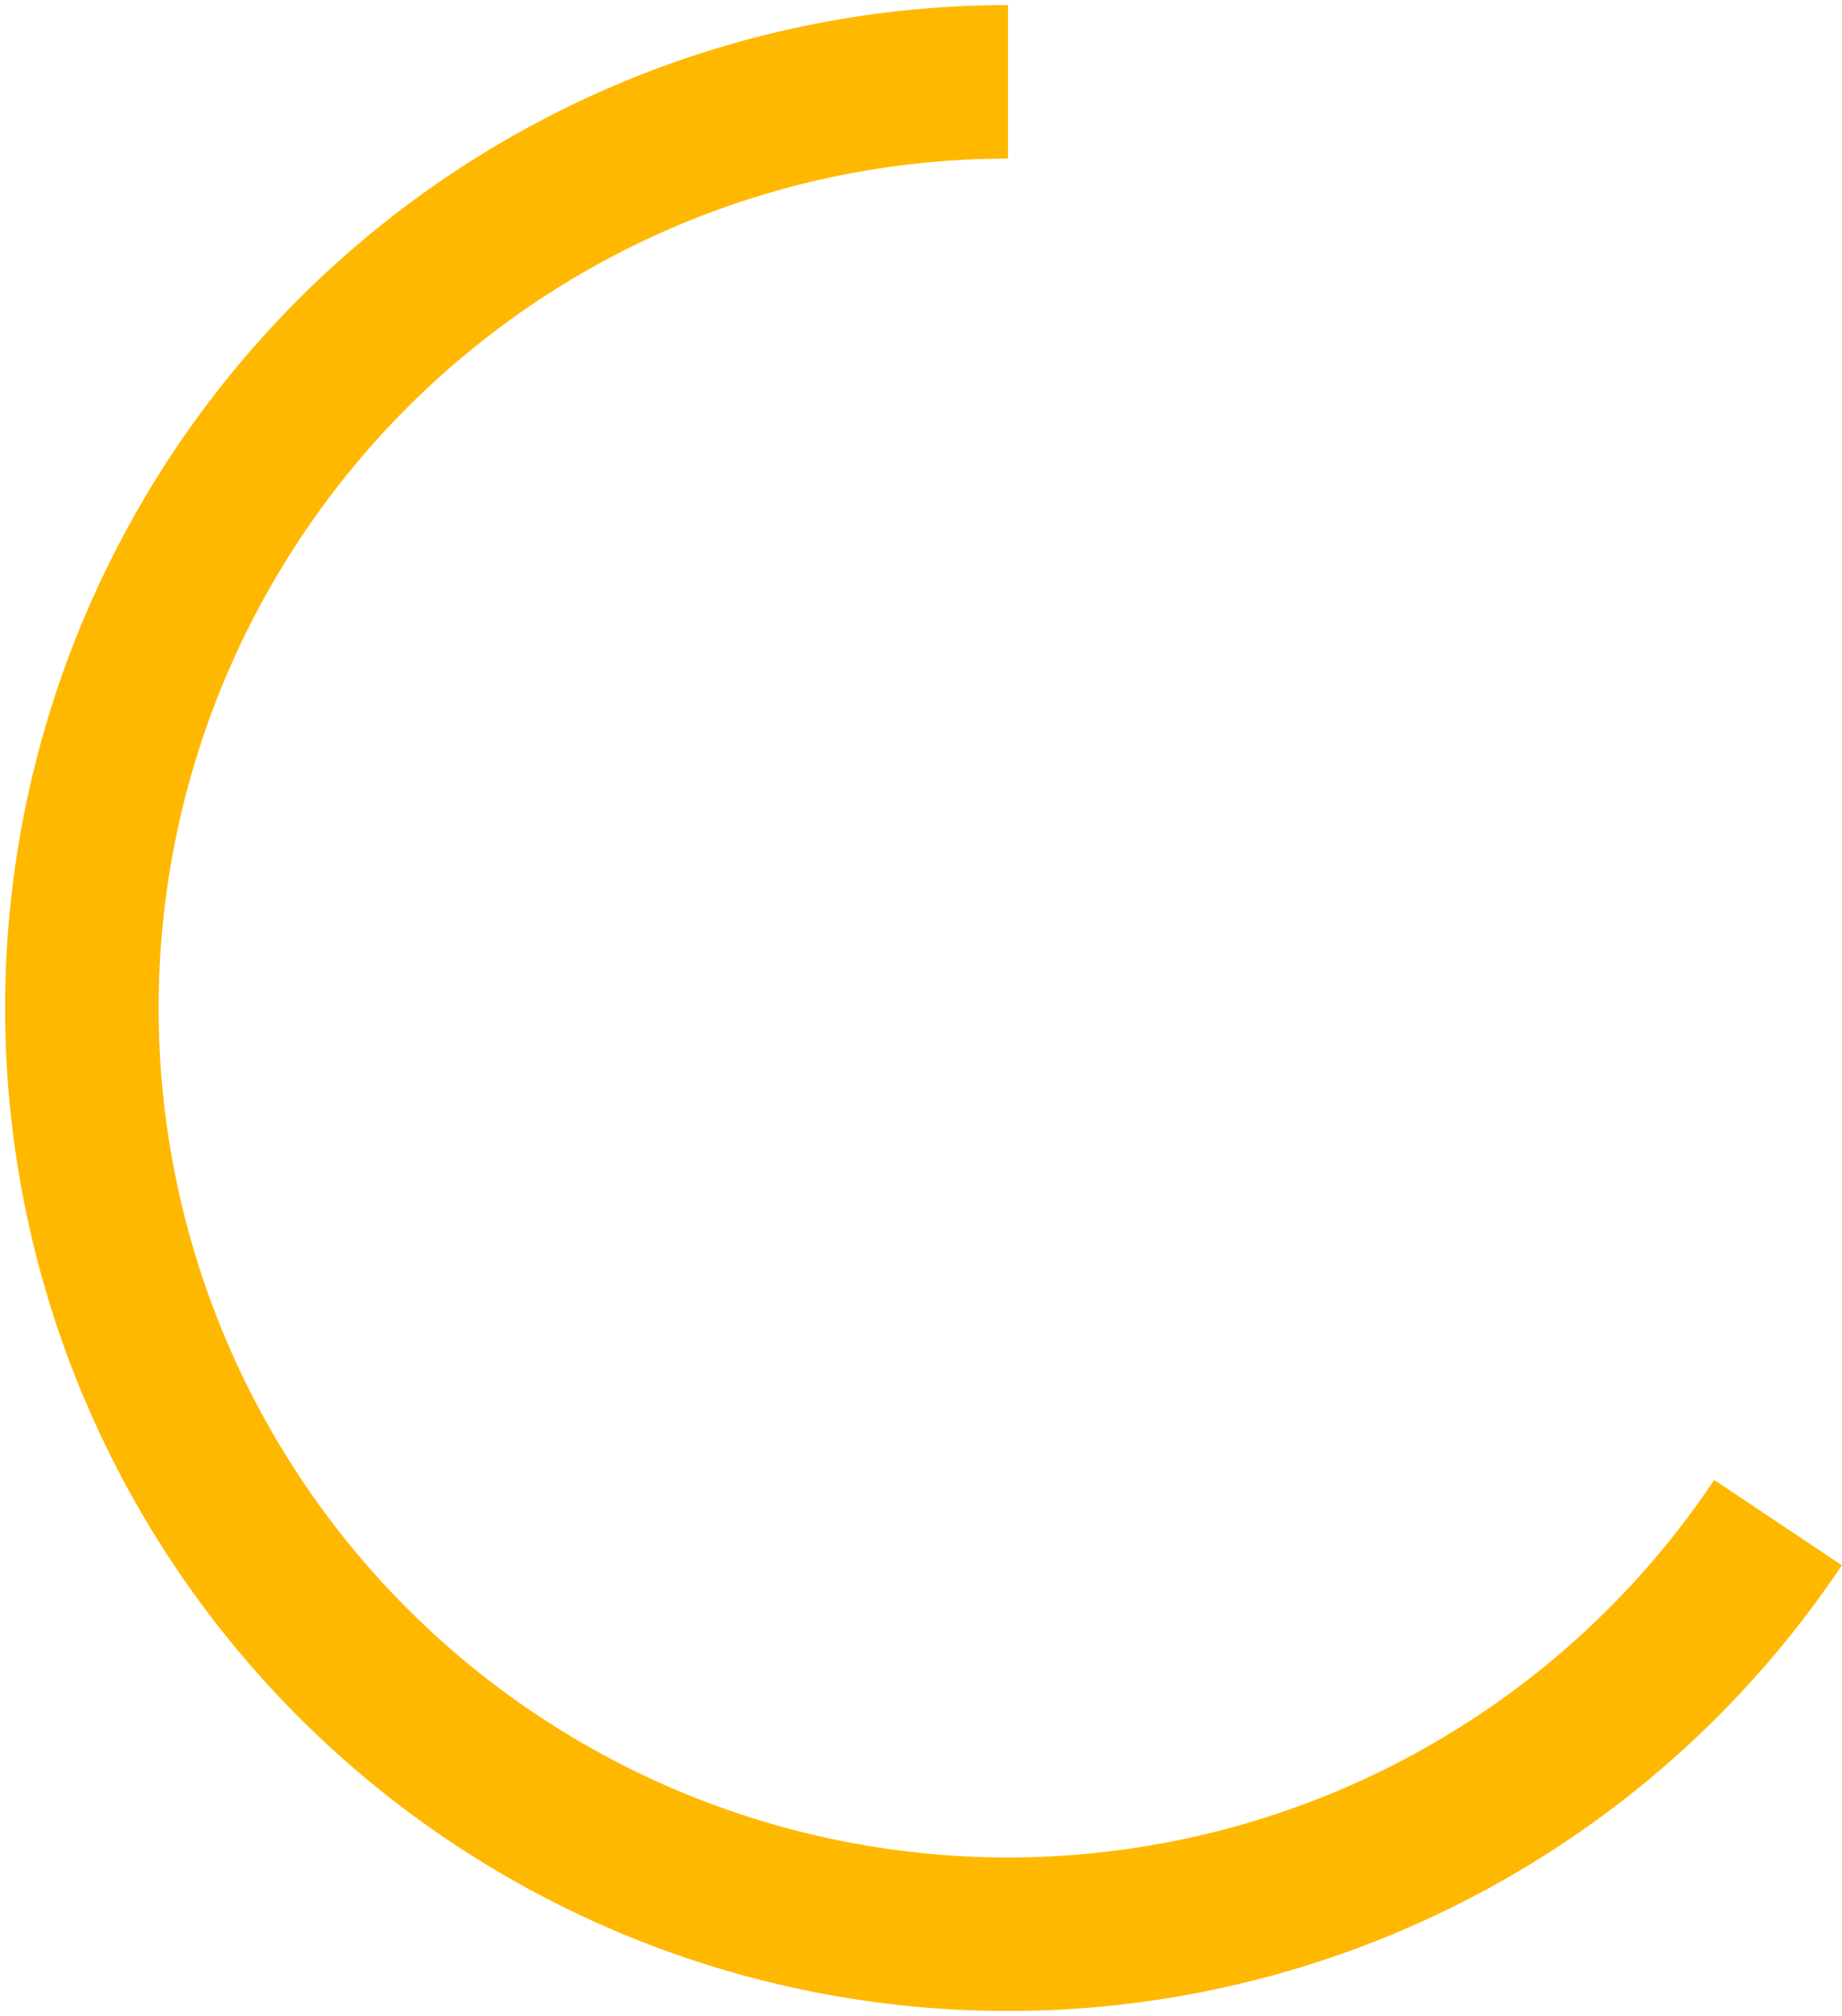 <svg width="180" height="197" fill="none" xmlns="http://www.w3.org/2000/svg"><path d="M173.748 148.779a90.496 90.496 0 01-92.904 38.482A90.498 90.498 0 0114.89 63.867 90.5 90.5 0 0198.5 8" stroke="#FFB800" stroke-width="15"/></svg>